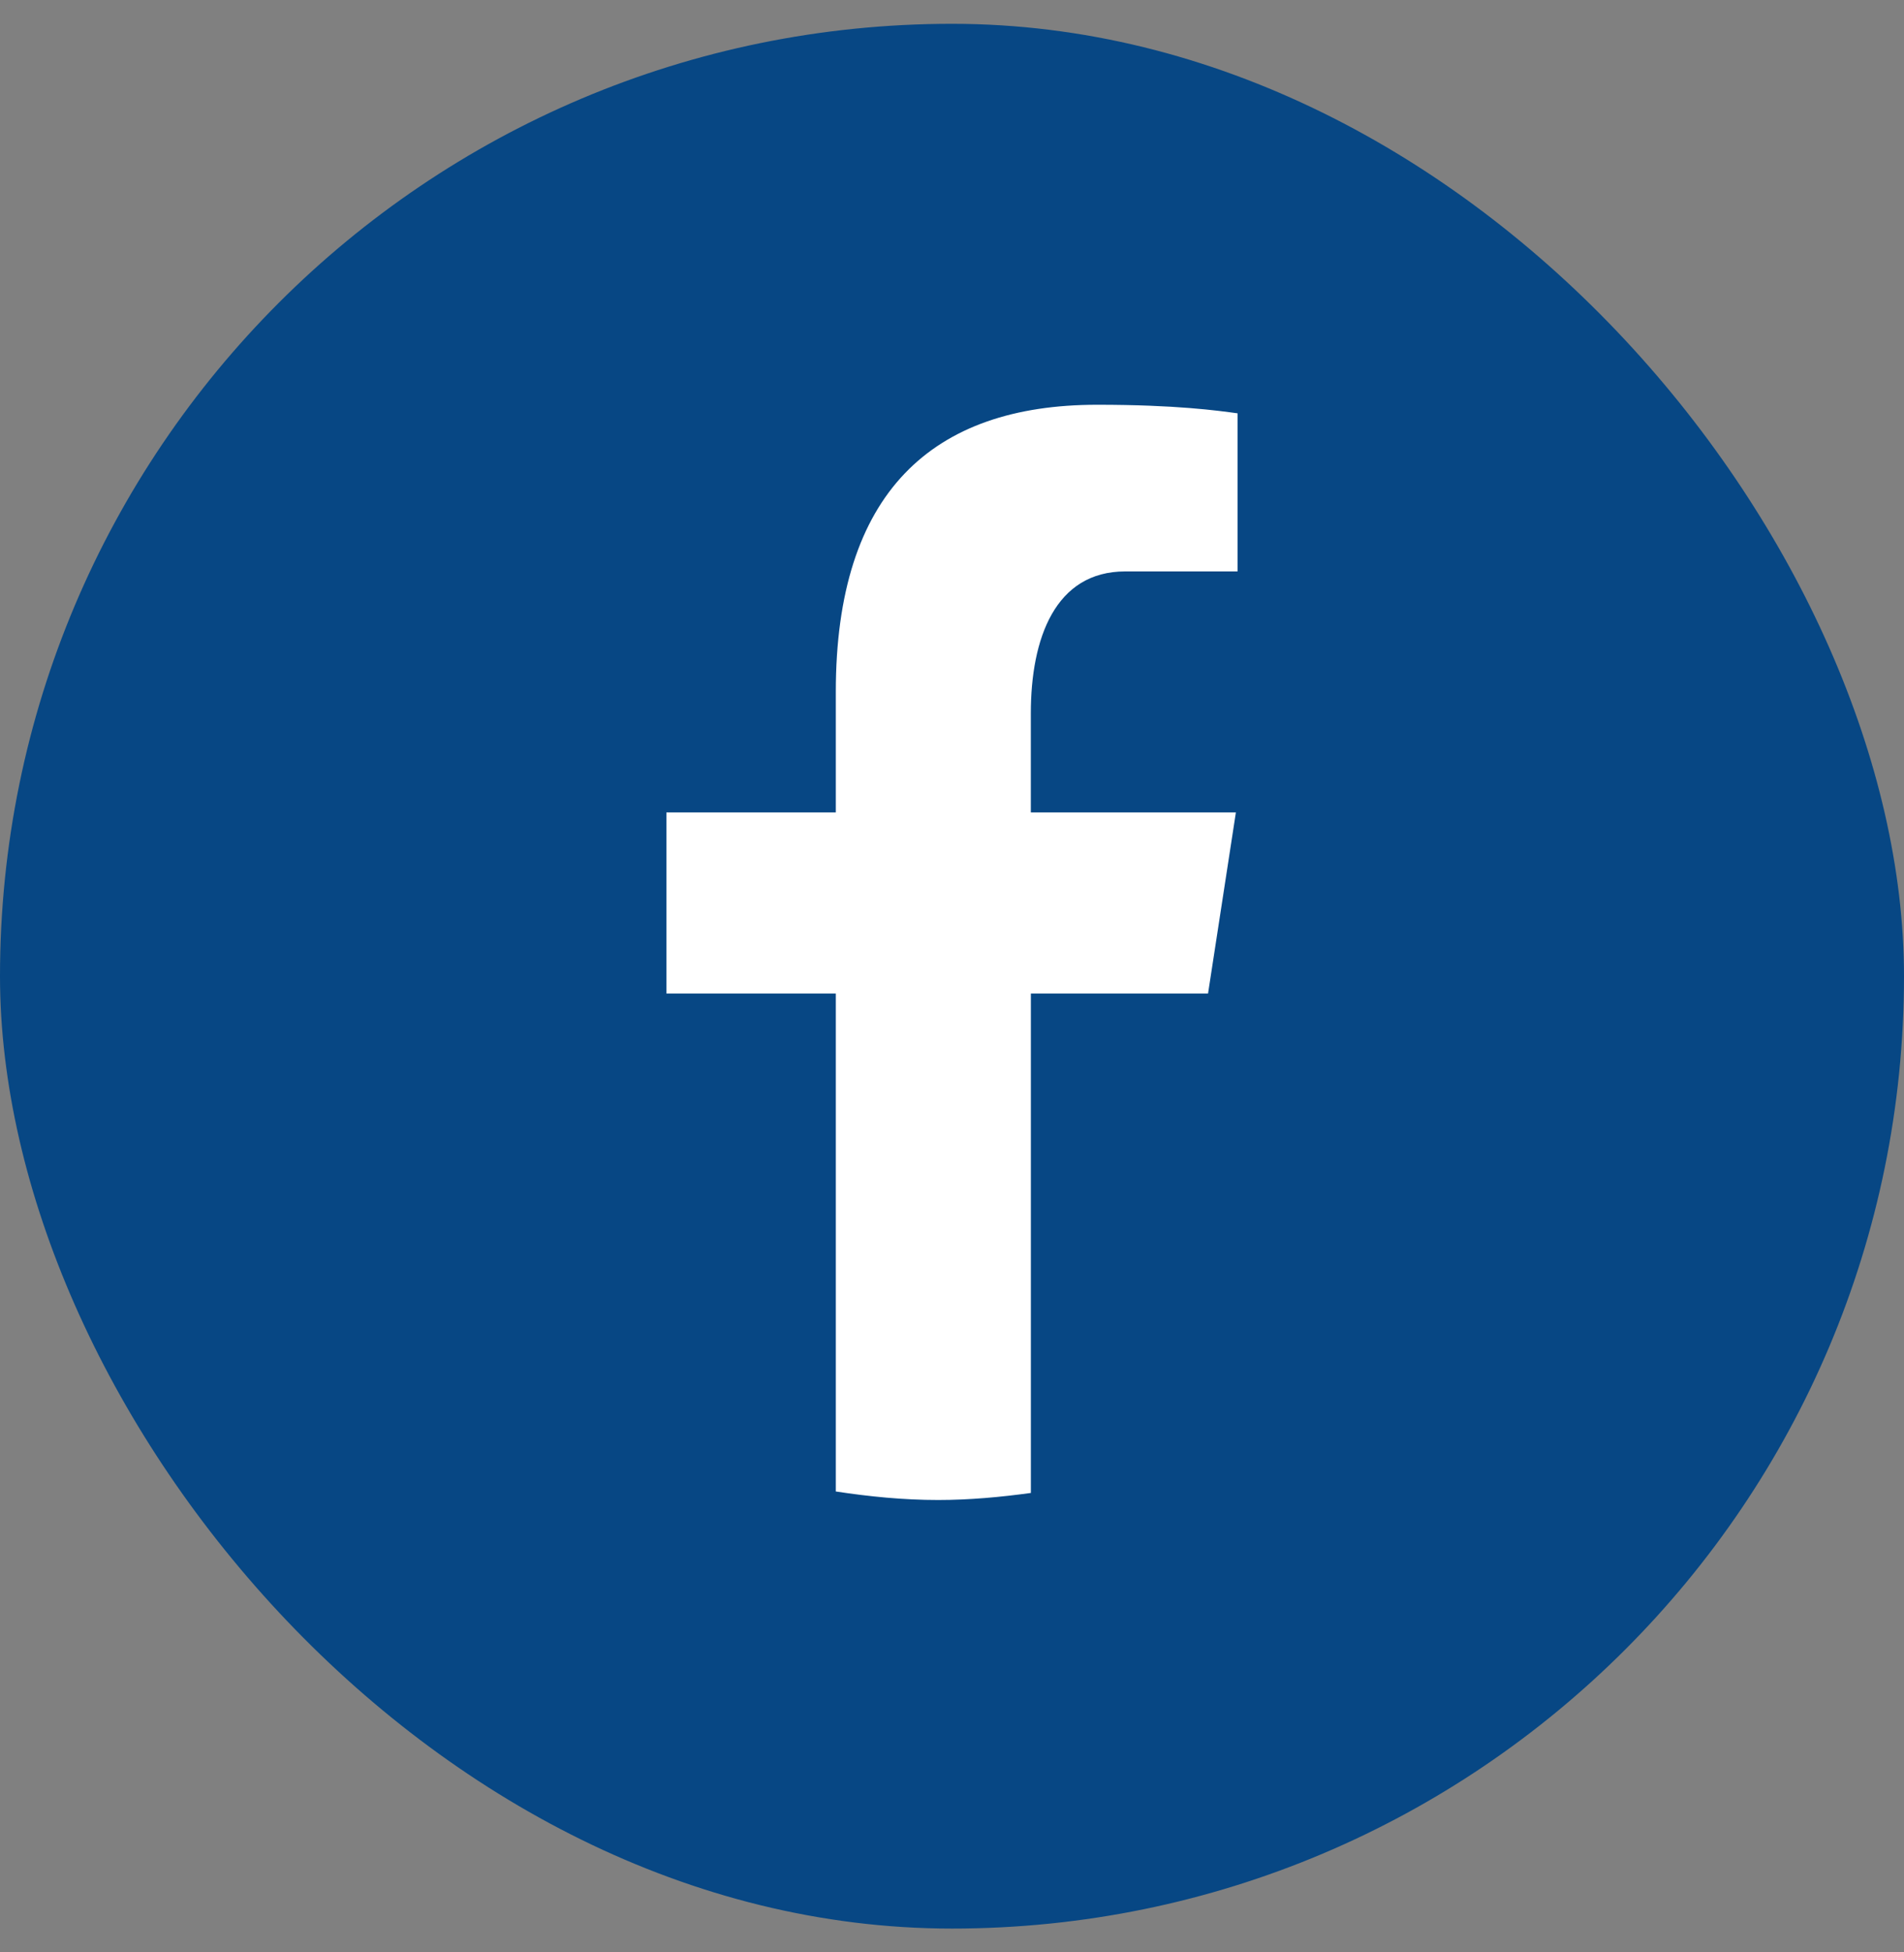 <svg width="40" height="41" viewBox="0 0 40 41" fill="none" xmlns="http://www.w3.org/2000/svg">
<rect x="0" y="0" width="40" height="41" fill="#808080" stroke="none"/>
<rect y="0.5" width="40" height="40" rx="20" fill="#074784"/>
<path d="M21.657 20.865H25.379L25.964 17.061H21.656V14.981C21.656 13.401 22.17 12 23.639 12H26V8.68C25.585 8.623 24.708 8.5 23.05 8.5C19.588 8.5 17.559 10.339 17.559 14.53V17.061H14V20.865H17.559V31.321C18.263 31.428 18.977 31.5 19.71 31.5C20.372 31.5 21.019 31.439 21.657 31.352V20.865Z" fill="white"/>
</svg>
